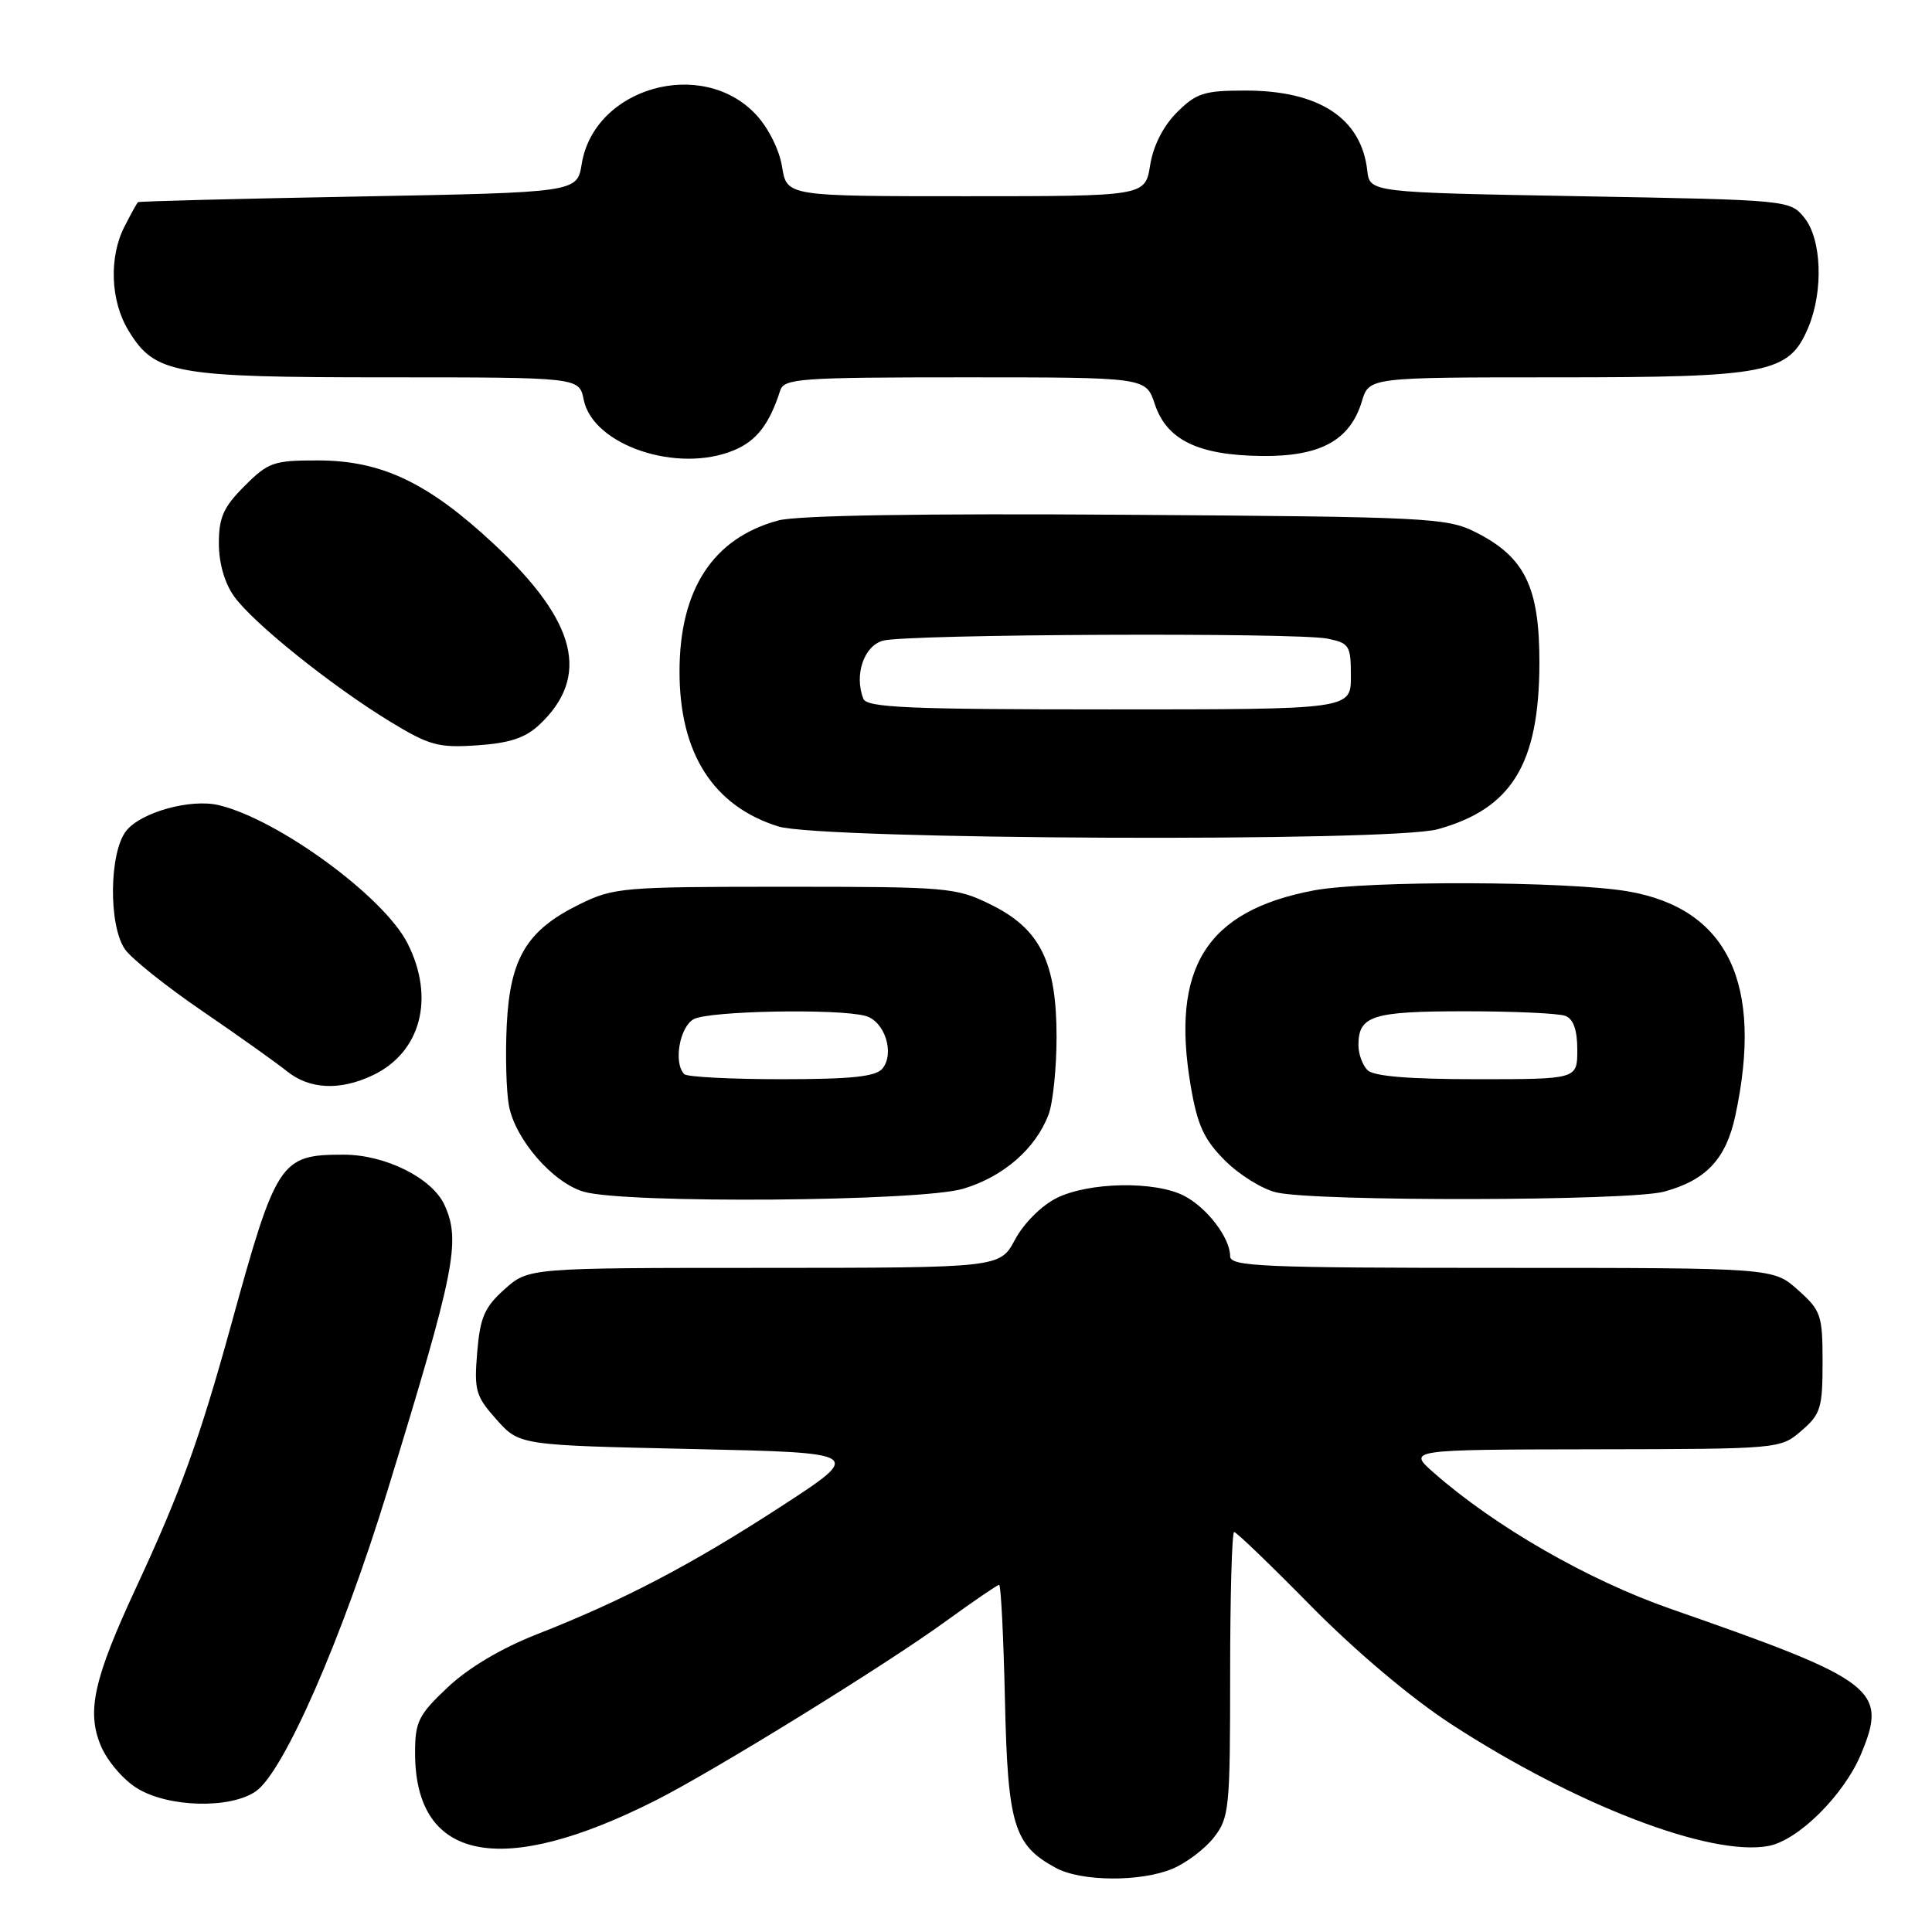 <?xml version="1.0" encoding="UTF-8" standalone="no"?>
<!DOCTYPE svg PUBLIC "-//W3C//DTD SVG 1.1//EN" "http://www.w3.org/Graphics/SVG/1.1/DTD/svg11.dtd" >
<svg xmlns="http://www.w3.org/2000/svg" xmlns:xlink="http://www.w3.org/1999/xlink" version="1.1" viewBox="0 0 256 256">
 <g >
 <path fill="currentColor"
d=" M 155.36 247.62 C 157.18 246.86 159.64 245.00 160.83 243.49 C 162.88 240.88 163.00 239.70 163.00 221.87 C 163.00 211.49 163.24 203.00 163.53 203.00 C 163.83 203.00 168.44 207.44 173.78 212.87 C 179.64 218.81 186.98 225.00 192.26 228.44 C 208.74 239.16 226.64 246.04 234.33 244.60 C 238.28 243.86 244.33 237.86 246.60 232.42 C 250.17 223.87 248.58 222.66 221.39 213.19 C 210.41 209.36 198.15 202.31 190.00 195.16 C 186.50 192.08 186.50 192.08 211.19 192.04 C 235.83 192.00 235.90 191.99 238.69 189.59 C 241.25 187.39 241.50 186.57 241.50 180.50 C 241.50 174.24 241.30 173.66 238.23 170.92 C 234.97 168.00 234.97 168.00 198.98 168.00 C 167.30 168.00 163.00 167.82 163.00 166.46 C 163.00 164.03 159.95 160.03 156.90 158.45 C 153.05 156.46 144.28 156.62 140.00 158.75 C 138.00 159.75 135.64 162.11 134.50 164.25 C 132.50 167.99 132.50 167.99 101.27 168.00 C 70.03 168.00 70.03 168.00 66.86 170.83 C 64.20 173.21 63.62 174.54 63.23 179.19 C 62.81 184.25 63.03 185.01 65.80 188.11 C 68.83 191.50 68.83 191.50 91.64 192.00 C 114.44 192.50 114.44 192.50 103.47 199.63 C 91.57 207.36 82.66 212.03 71.07 216.58 C 66.41 218.41 62.03 221.02 59.32 223.58 C 55.44 227.24 55.00 228.13 55.00 232.28 C 55.00 246.67 66.45 248.91 86.96 238.52 C 94.72 234.59 117.33 220.63 125.23 214.89 C 128.94 212.20 132.16 210.00 132.39 210.00 C 132.63 210.00 132.97 216.86 133.16 225.25 C 133.53 241.84 134.33 244.48 139.89 247.50 C 143.25 249.33 151.14 249.39 155.36 247.62 Z  M 33.91 237.35 C 37.61 234.76 45.32 217.16 51.35 197.50 C 60.31 168.32 61.08 164.47 58.90 159.67 C 57.27 156.10 51.06 153.00 45.55 153.00 C 37.12 153.00 36.63 153.73 30.58 175.72 C 26.44 190.71 23.90 197.75 18.10 210.22 C 12.42 222.44 11.45 226.75 13.36 231.32 C 14.20 233.34 16.36 235.86 18.19 236.97 C 22.34 239.51 30.55 239.70 33.91 237.35 Z  M 127.61 157.52 C 132.94 155.94 137.22 152.22 138.94 147.68 C 139.52 146.14 140.00 141.51 140.00 137.40 C 140.00 127.46 137.82 123.07 131.28 119.86 C 126.69 117.59 125.61 117.50 104.00 117.50 C 82.44 117.50 81.30 117.60 76.76 119.84 C 69.82 123.25 67.59 126.94 67.15 135.75 C 66.95 139.75 67.08 144.60 67.44 146.53 C 68.28 150.99 73.27 156.73 77.35 157.91 C 82.88 159.51 121.93 159.21 127.61 157.52 Z  M 220.50 157.90 C 226.08 156.38 228.71 153.57 229.94 147.83 C 233.69 130.35 228.95 120.42 215.77 118.12 C 207.82 116.74 181.11 116.65 174.06 117.99 C 159.84 120.69 155.11 128.23 157.78 143.92 C 158.67 149.12 159.54 151.00 162.31 153.77 C 164.19 155.66 167.25 157.56 169.12 158.00 C 174.35 159.23 215.90 159.15 220.50 157.90 Z  M 49.39 142.48 C 55.78 139.45 57.68 132.21 53.98 124.96 C 50.83 118.78 36.86 108.57 29.00 106.69 C 25.28 105.80 18.74 107.60 16.75 110.06 C 14.46 112.89 14.35 122.63 16.57 125.80 C 17.44 127.04 22.05 130.72 26.82 133.98 C 31.60 137.24 36.62 140.82 38.00 141.93 C 40.99 144.35 45.04 144.55 49.39 142.48 Z  M 190.50 109.88 C 200.32 107.16 203.94 101.25 203.98 87.90 C 204.00 77.77 202.06 73.80 195.49 70.50 C 191.72 68.61 189.18 68.48 149.26 68.21 C 122.12 68.02 105.63 68.29 103.14 68.96 C 94.49 71.29 90.04 78.09 90.04 89.00 C 90.04 99.82 94.51 106.82 103.14 109.51 C 108.81 111.27 184.30 111.60 190.50 109.88 Z  M 71.46 96.04 C 78.26 89.65 76.43 82.34 65.49 72.13 C 56.74 63.96 50.58 61.02 42.15 61.01 C 36.26 61.00 35.56 61.24 32.40 64.40 C 29.61 67.19 29.00 68.56 29.00 72.00 C 29.00 74.60 29.76 77.27 31.02 79.02 C 33.51 82.53 43.93 90.88 51.68 95.61 C 56.91 98.79 58.08 99.11 63.24 98.76 C 67.52 98.47 69.60 97.78 71.46 96.04 Z  M 97.28 59.65 C 100.25 58.41 101.95 56.21 103.38 51.75 C 103.89 50.15 105.96 50.00 127.89 50.00 C 151.84 50.00 151.84 50.00 153.01 53.52 C 154.58 58.29 158.73 60.32 167.17 60.42 C 174.95 60.51 178.89 58.36 180.46 53.17 C 181.41 50.00 181.41 50.00 206.31 50.00 C 234.39 50.00 237.07 49.47 239.62 43.36 C 241.63 38.55 241.38 31.69 239.09 28.86 C 237.18 26.51 237.11 26.50 209.34 26.00 C 181.50 25.50 181.50 25.50 181.17 22.59 C 180.38 15.66 174.80 12.00 165.02 12.00 C 159.54 12.00 158.52 12.33 155.95 14.89 C 154.13 16.71 152.81 19.31 152.40 21.89 C 151.74 26.00 151.74 26.00 128.00 26.00 C 104.26 26.00 104.26 26.00 103.63 22.11 C 103.28 19.87 101.81 16.94 100.18 15.19 C 93.03 7.54 78.73 11.58 77.08 21.73 C 76.47 25.50 76.47 25.50 47.48 26.04 C 31.54 26.33 18.40 26.67 18.28 26.79 C 18.15 26.90 17.36 28.33 16.53 29.95 C 14.41 34.03 14.62 39.87 17.03 43.81 C 20.53 49.55 23.02 50.00 51.34 50.00 C 76.75 50.00 76.75 50.00 77.34 52.95 C 78.55 59.01 89.79 62.79 97.28 59.65 Z  M 90.67 142.33 C 89.21 140.87 90.05 136.05 91.93 135.04 C 93.98 133.94 110.99 133.62 114.67 134.61 C 117.22 135.29 118.60 139.57 116.92 141.60 C 116.04 142.66 112.81 143.00 103.54 143.00 C 96.83 143.00 91.03 142.70 90.67 142.33 Z  M 181.20 141.80 C 180.54 141.14 180.00 139.66 180.00 138.50 C 180.00 134.58 181.81 134.00 194.12 134.00 C 200.56 134.00 206.55 134.27 207.42 134.61 C 208.49 135.02 209.00 136.48 209.00 139.11 C 209.00 143.00 209.00 143.00 195.70 143.00 C 186.69 143.00 182.01 142.61 181.20 141.80 Z  M 114.39 92.58 C 113.17 89.41 114.47 85.59 117.00 84.89 C 120.16 84.02 171.68 83.79 175.88 84.62 C 178.80 85.21 179.00 85.53 179.00 89.62 C 179.00 94.00 179.00 94.00 146.97 94.00 C 120.27 94.00 114.85 93.76 114.39 92.58 Z "/>
</g>
</svg>